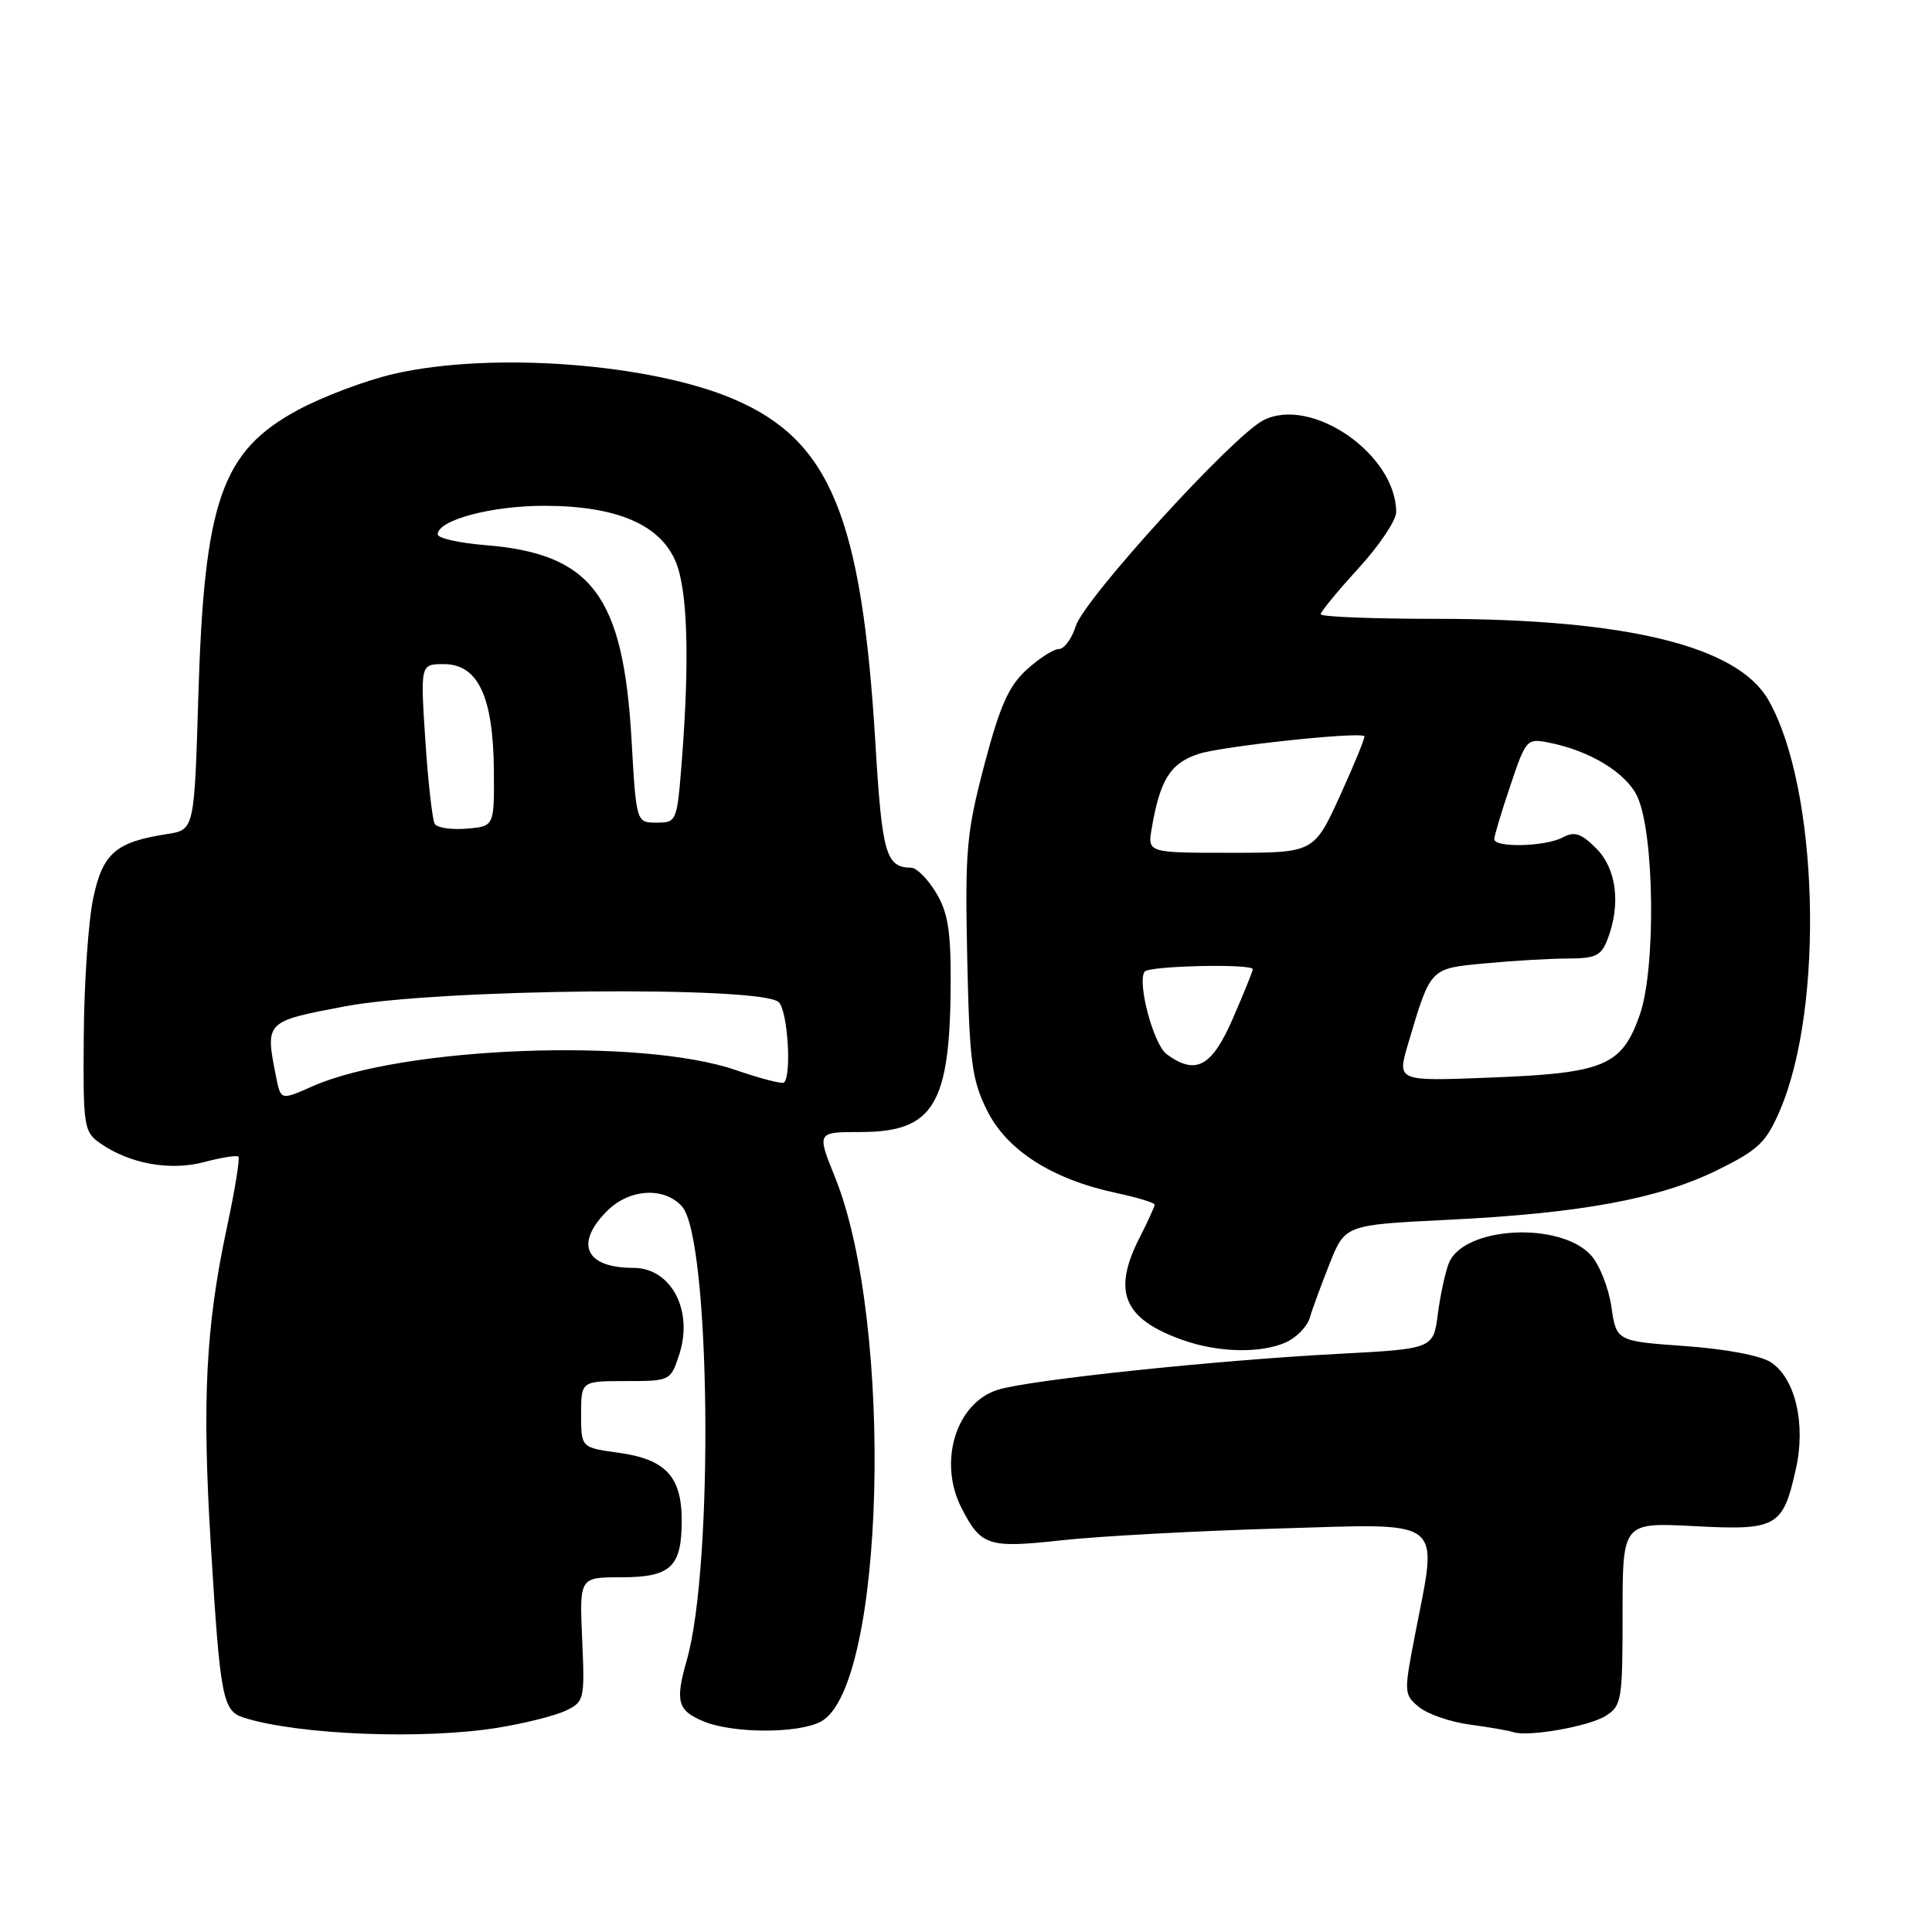 <?xml version="1.0" encoding="UTF-8" standalone="no"?>
<!DOCTYPE svg PUBLIC "-//W3C//DTD SVG 1.1//EN" "http://www.w3.org/Graphics/SVG/1.1/DTD/svg11.dtd" >
<svg xmlns="http://www.w3.org/2000/svg" xmlns:xlink="http://www.w3.org/1999/xlink" version="1.1" viewBox="0 0 256 256">
 <g >
 <path fill="currentColor"
d=" M 65.99 228.93 C 69.56 228.35 73.61 227.33 74.99 226.66 C 77.42 225.49 77.49 225.18 77.14 217.22 C 76.78 209.00 76.78 209.00 82.27 209.00 C 88.89 209.00 90.33 207.65 90.33 201.46 C 90.33 195.63 88.19 193.35 81.92 192.49 C 77.00 191.81 77.00 191.81 77.00 187.41 C 77.00 183.00 77.00 183.00 82.92 183.00 C 88.80 183.00 88.85 182.97 89.99 179.52 C 91.92 173.67 88.94 168.00 83.93 168.00 C 77.57 168.00 76.10 164.81 80.45 160.45 C 83.40 157.51 87.99 157.23 90.36 159.85 C 94.14 164.03 94.61 207.44 91.00 219.99 C 89.44 225.45 89.77 226.66 93.23 228.09 C 97.12 229.71 105.78 229.72 108.77 228.12 C 117.26 223.58 118.50 175.43 110.63 155.95 C 108.23 150.00 108.23 150.00 114.01 150.00 C 123.76 150.00 125.93 146.37 125.97 130.00 C 125.99 123.26 125.58 120.83 124.01 118.25 C 122.92 116.46 121.46 114.99 120.76 114.98 C 117.38 114.94 116.88 113.21 115.99 98.41 C 114.19 68.55 110.00 58.36 97.28 52.91 C 86.17 48.14 65.10 46.57 52.20 49.54 C 48.51 50.39 42.82 52.53 39.54 54.29 C 29.35 59.77 27.06 66.33 26.28 92.23 C 25.75 109.96 25.75 109.96 22.13 110.52 C 15.32 111.57 13.61 113.06 12.35 119.03 C 11.71 122.04 11.15 130.21 11.10 137.19 C 11.00 149.28 11.11 149.96 13.25 151.47 C 17.15 154.21 22.57 155.19 27.10 153.97 C 29.36 153.37 31.38 153.05 31.59 153.26 C 31.81 153.48 31.13 157.67 30.08 162.58 C 27.25 175.81 26.76 185.56 27.94 204.83 C 29.18 225.05 29.50 226.71 32.31 227.60 C 39.51 229.88 56.09 230.54 65.99 228.93 Z  M 212.75 227.37 C 214.88 226.03 215.00 225.32 215.00 213.84 C 215.00 201.73 215.00 201.73 224.47 202.22 C 235.46 202.80 236.24 202.36 237.96 194.66 C 239.31 188.68 237.89 182.63 234.64 180.50 C 233.29 179.62 228.63 178.74 223.27 178.36 C 214.18 177.71 214.18 177.71 213.51 173.11 C 213.13 170.57 211.91 167.51 210.78 166.29 C 206.62 161.81 193.95 162.53 191.99 167.35 C 191.51 168.53 190.85 171.58 190.52 174.12 C 189.92 178.73 189.92 178.73 177.21 179.40 C 160.93 180.26 136.45 182.84 132.23 184.15 C 126.66 185.88 124.26 193.74 127.43 199.87 C 130.01 204.86 130.95 205.16 140.64 204.10 C 145.51 203.56 158.39 202.86 169.25 202.54 C 191.84 201.88 190.54 200.87 187.49 216.66 C 186.01 224.30 186.02 224.54 188.03 226.20 C 189.16 227.13 192.20 228.18 194.79 228.52 C 197.38 228.87 199.95 229.32 200.50 229.51 C 202.42 230.19 210.52 228.77 212.75 227.37 Z  M 170.43 177.85 C 171.82 177.21 173.23 175.75 173.56 174.60 C 173.89 173.44 175.08 170.21 176.20 167.40 C 178.24 162.30 178.24 162.30 191.87 161.63 C 209.46 160.77 219.82 158.85 227.55 155.05 C 233.00 152.36 234.01 151.41 235.85 147.13 C 241.78 133.34 240.97 104.37 234.32 92.75 C 230.23 85.60 215.52 82.00 190.37 82.00 C 181.92 82.00 175.00 81.73 175.00 81.39 C 175.00 81.05 177.25 78.32 180.00 75.31 C 182.75 72.30 185.00 68.95 185.00 67.87 C 185.00 60.19 173.74 52.42 167.38 55.70 C 163.29 57.82 143.69 79.33 142.54 82.97 C 142.02 84.63 141.01 86.00 140.31 86.00 C 139.61 86.00 137.68 87.24 136.02 88.75 C 133.64 90.94 132.49 93.53 130.42 101.38 C 128.06 110.38 127.86 112.64 128.16 126.88 C 128.46 140.69 128.76 143.03 130.77 147.10 C 133.38 152.40 139.37 156.24 147.84 158.06 C 150.68 158.67 153.00 159.37 153.00 159.62 C 153.00 159.87 152.10 161.84 151.00 164.00 C 147.35 171.16 148.86 174.76 156.68 177.55 C 161.42 179.24 167.11 179.36 170.43 177.85 Z  M 36.60 142.77 C 35.11 135.32 35.08 135.36 45.75 133.34 C 58.07 131.01 101.00 130.61 103.20 132.80 C 104.37 133.97 104.92 142.41 103.89 143.44 C 103.67 143.67 100.79 142.92 97.49 141.79 C 84.98 137.47 53.30 138.68 41.43 143.93 C 37.21 145.80 37.21 145.80 36.60 142.77 Z  M 57.61 109.17 C 57.29 108.65 56.73 103.68 56.36 98.12 C 55.70 88.00 55.70 88.00 58.82 88.00 C 63.33 88.00 65.35 92.29 65.44 102.00 C 65.50 109.50 65.50 109.50 61.84 109.80 C 59.83 109.97 57.92 109.69 57.61 109.17 Z  M 83.68 97.99 C 82.58 78.90 78.42 73.37 64.28 72.23 C 60.83 71.95 58.00 71.31 58.00 70.81 C 58.00 68.91 65.14 67.00 72.22 67.02 C 81.73 67.05 87.48 69.51 89.54 74.44 C 91.11 78.20 91.39 87.33 90.35 100.75 C 89.71 108.89 89.67 109.00 87.00 109.00 C 84.31 109.00 84.31 109.00 83.68 97.99 Z  M 186.56 138.38 C 189.60 128.14 189.41 128.35 196.81 127.65 C 200.49 127.30 205.42 127.01 207.77 127.01 C 211.44 127.00 212.19 126.63 213.02 124.43 C 214.79 119.80 214.20 115.11 211.51 112.42 C 209.50 110.41 208.63 110.13 207.07 110.96 C 204.79 112.19 198.00 112.36 198.00 111.19 C 198.00 110.75 198.96 107.56 200.13 104.09 C 202.21 97.91 202.30 97.81 205.33 98.42 C 210.69 99.49 215.45 102.40 216.93 105.50 C 219.23 110.31 219.44 128.37 217.27 134.50 C 214.88 141.25 212.58 142.21 197.33 142.79 C 185.12 143.27 185.12 143.27 186.56 138.38 Z  M 154.59 139.69 C 152.87 138.43 150.68 130.32 151.65 128.76 C 152.13 127.97 166.00 127.66 166.00 128.43 C 166.00 128.67 164.82 131.60 163.37 134.93 C 160.58 141.36 158.46 142.52 154.59 139.69 Z  M 152.61 109.75 C 153.72 103.29 155.08 101.13 158.81 99.90 C 161.87 98.89 179.93 96.95 180.78 97.54 C 180.94 97.65 179.50 101.17 177.59 105.37 C 174.11 113.00 174.11 113.00 163.08 113.00 C 152.05 113.00 152.05 113.00 152.61 109.75 Z "/>
</g>
</svg>